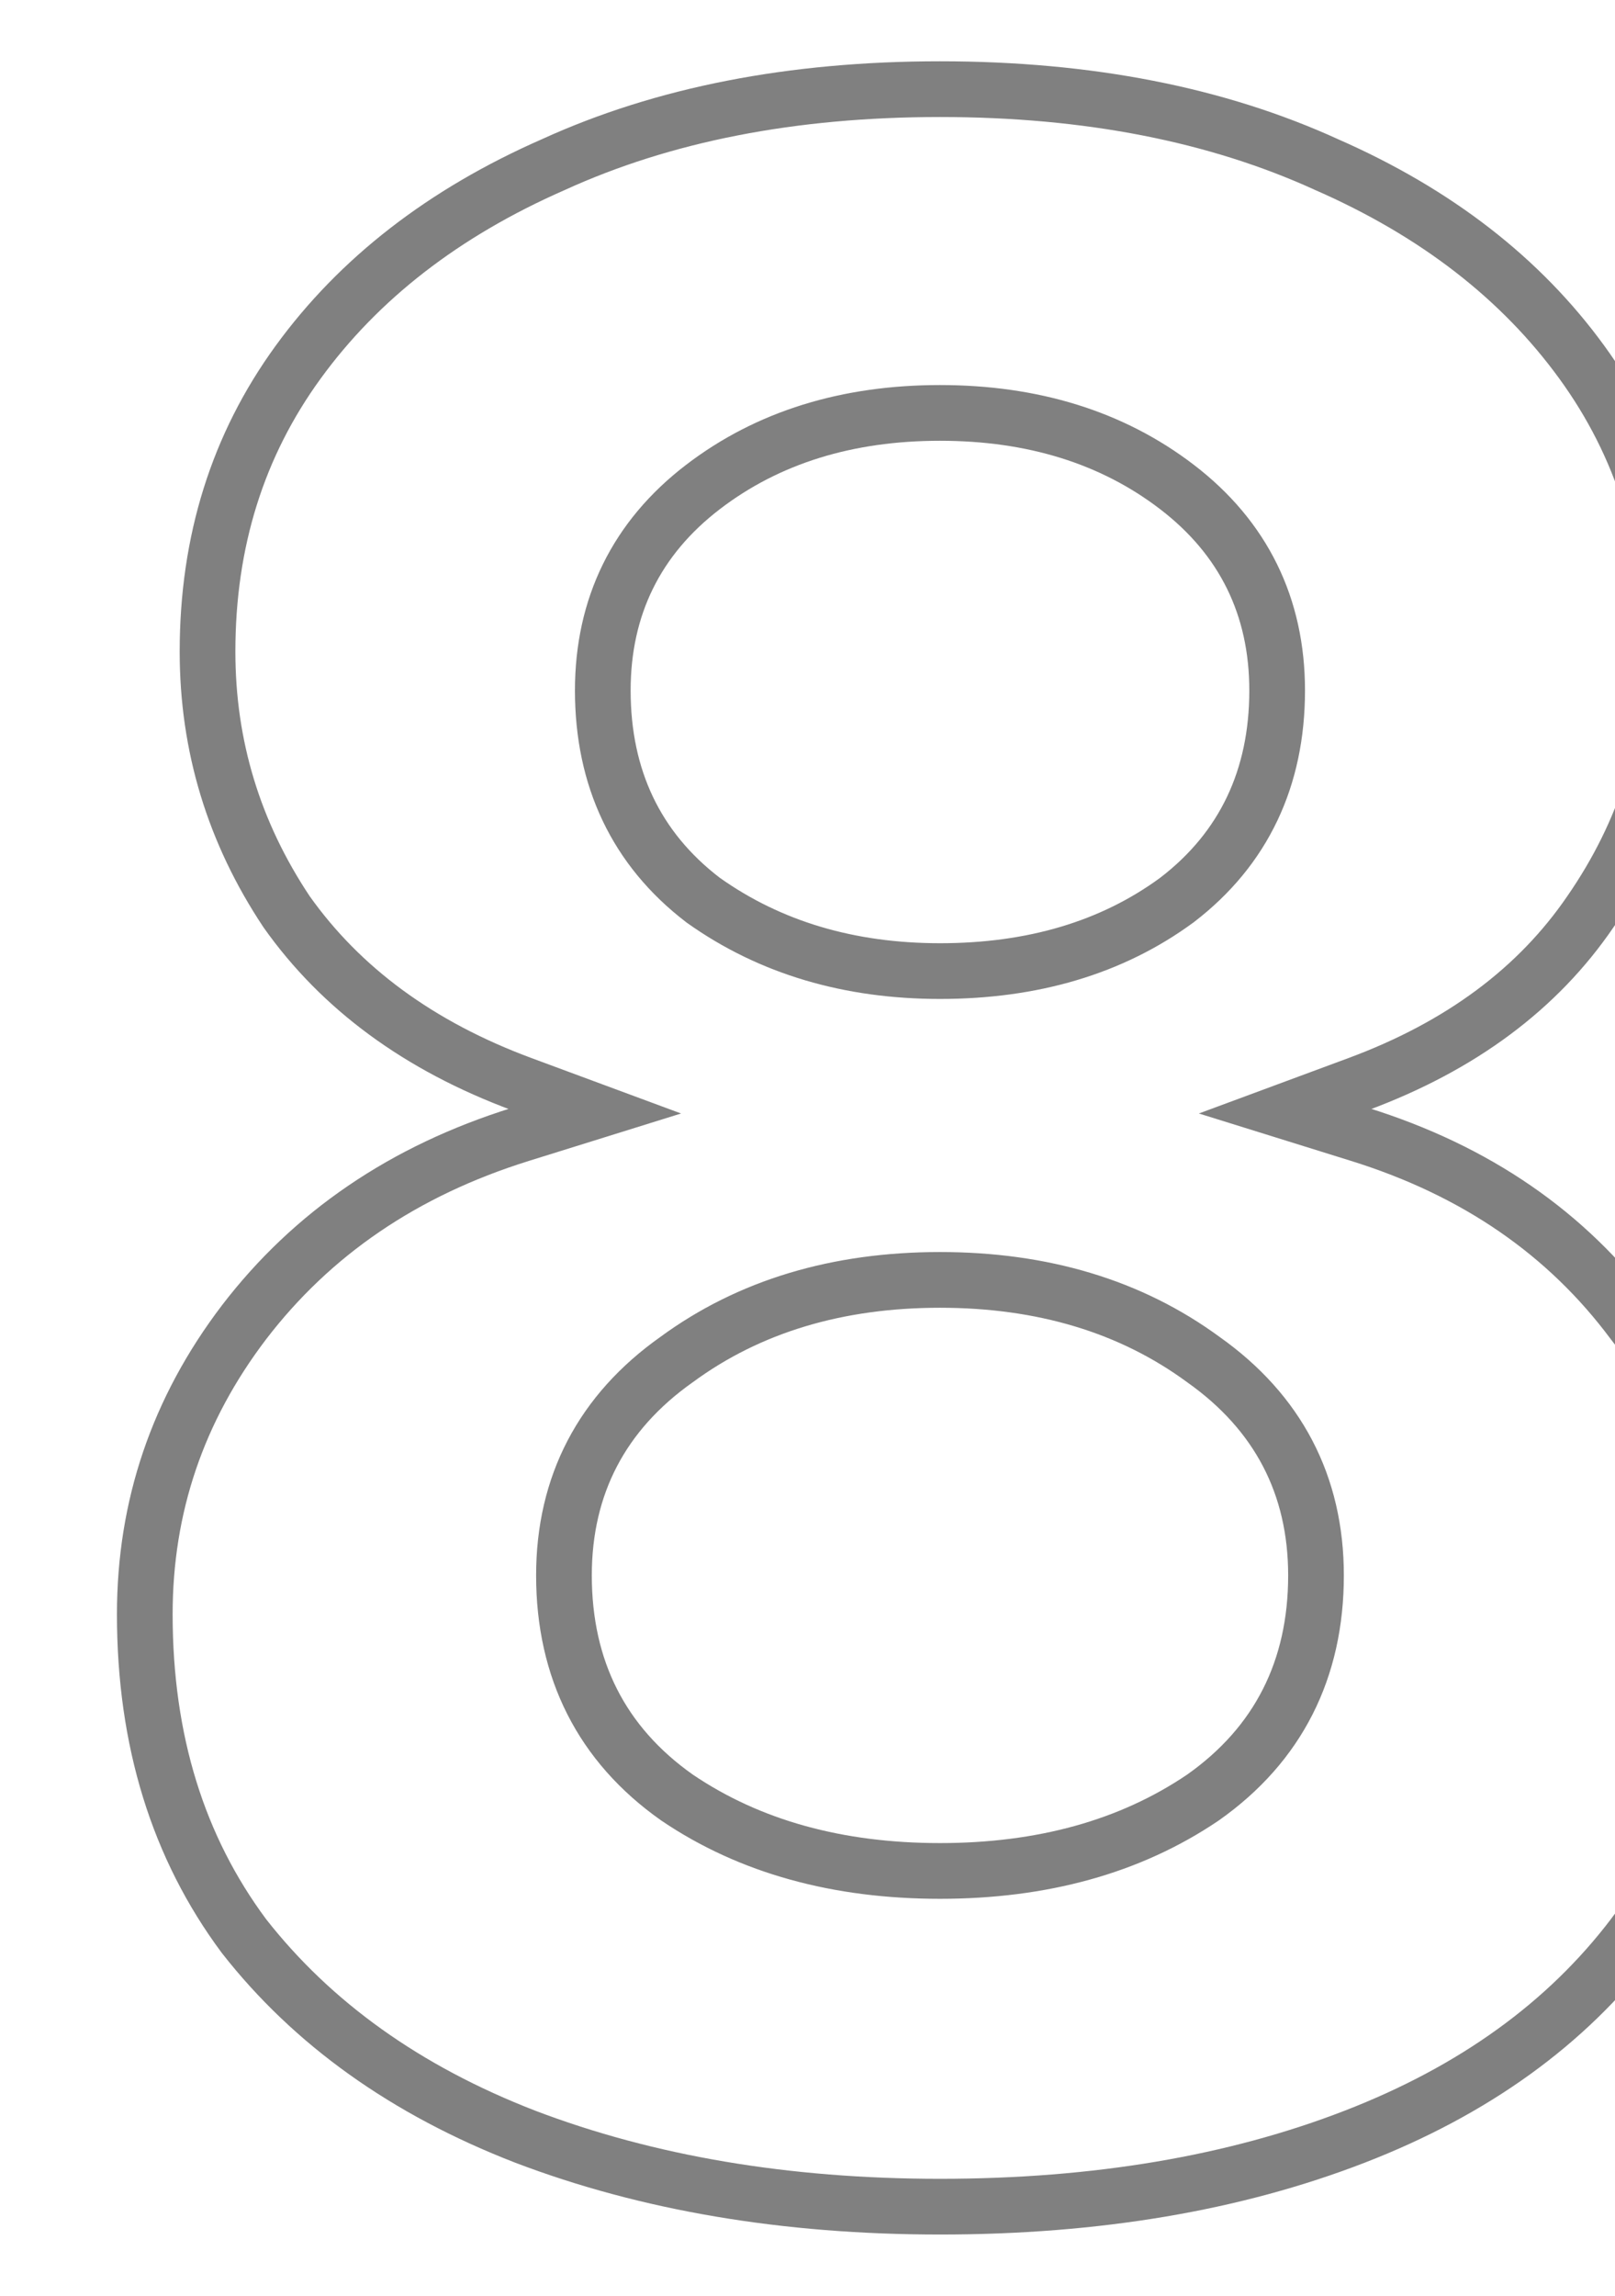 <svg width="145" height="206" viewBox="0 0 145 206" fill="none" xmlns="http://www.w3.org/2000/svg">
<g id="Rank - 08" clip-path="url(#clip0_5_946)">
<path id="Vector" d="M47.153 191.72C36.422 187.564 28.038 181.55 21.902 173.718C15.997 165.779 13 156.196 13 144.848C13 135.182 15.954 126.477 21.901 118.659C28.016 110.676 36.262 105.044 46.74 101.78L53.397 99.707L46.859 97.286C37.595 93.855 30.597 88.677 25.727 81.805C20.989 74.687 18.633 66.928 18.633 58.47C18.633 48.565 21.356 39.941 26.763 32.506C32.204 25.024 39.806 19.101 49.671 14.774L49.686 14.768L49.702 14.76C59.528 10.279 71.072 8 84.394 8C97.716 8 109.261 10.279 119.086 14.76L119.102 14.768L119.117 14.774C128.982 19.101 136.584 25.024 142.025 32.506C147.433 39.941 150.154 48.565 150.154 58.47C150.154 66.919 147.715 74.677 142.796 81.8L142.789 81.81C138.102 88.673 131.201 93.852 121.929 97.286L115.391 99.707L122.048 101.78C132.522 105.043 140.669 110.67 146.601 118.636L146.618 118.659L146.636 118.681C152.755 126.501 155.788 135.198 155.788 144.848C155.788 156.191 152.704 165.772 146.62 173.715L146.616 173.721C140.66 181.548 132.369 187.564 121.628 191.722C110.863 195.889 98.466 198 84.394 198C70.508 198 58.106 195.891 47.153 191.72ZM105.649 80.773L105.67 80.758L105.69 80.742C111.679 76.15 114.667 69.8 114.667 61.958C114.667 54.428 111.644 48.275 105.69 43.71C99.844 39.228 92.696 37.05 84.394 37.05C76.092 37.05 68.944 39.228 63.098 43.71C57.144 48.275 54.121 54.428 54.121 61.958C54.121 69.8 57.109 76.15 63.098 80.742L63.133 80.769L63.169 80.794C69.166 85.05 76.279 87.134 84.394 87.134C92.673 87.134 99.806 85.057 105.649 80.773ZM107.99 161.3L108.01 161.286L108.029 161.273C114.764 156.518 118.155 149.791 118.155 141.36C118.155 133.25 114.735 126.724 108.048 121.996C101.499 117.188 93.57 114.843 84.394 114.843C75.218 114.843 67.288 117.188 60.74 121.996C54.054 126.724 50.634 133.25 50.634 141.36C50.634 149.791 54.024 156.518 60.76 161.273L60.779 161.286L60.798 161.3C67.343 165.727 75.25 167.877 84.394 167.877C93.538 167.877 101.445 165.727 107.99 161.3Z" stroke="#808080" stroke-width="5"/>
</g>
<defs>
<clipPath id="clip0_5_946">
<rect width="145" height="206" fill="white"/>
</clipPath>
</defs>
</svg>
